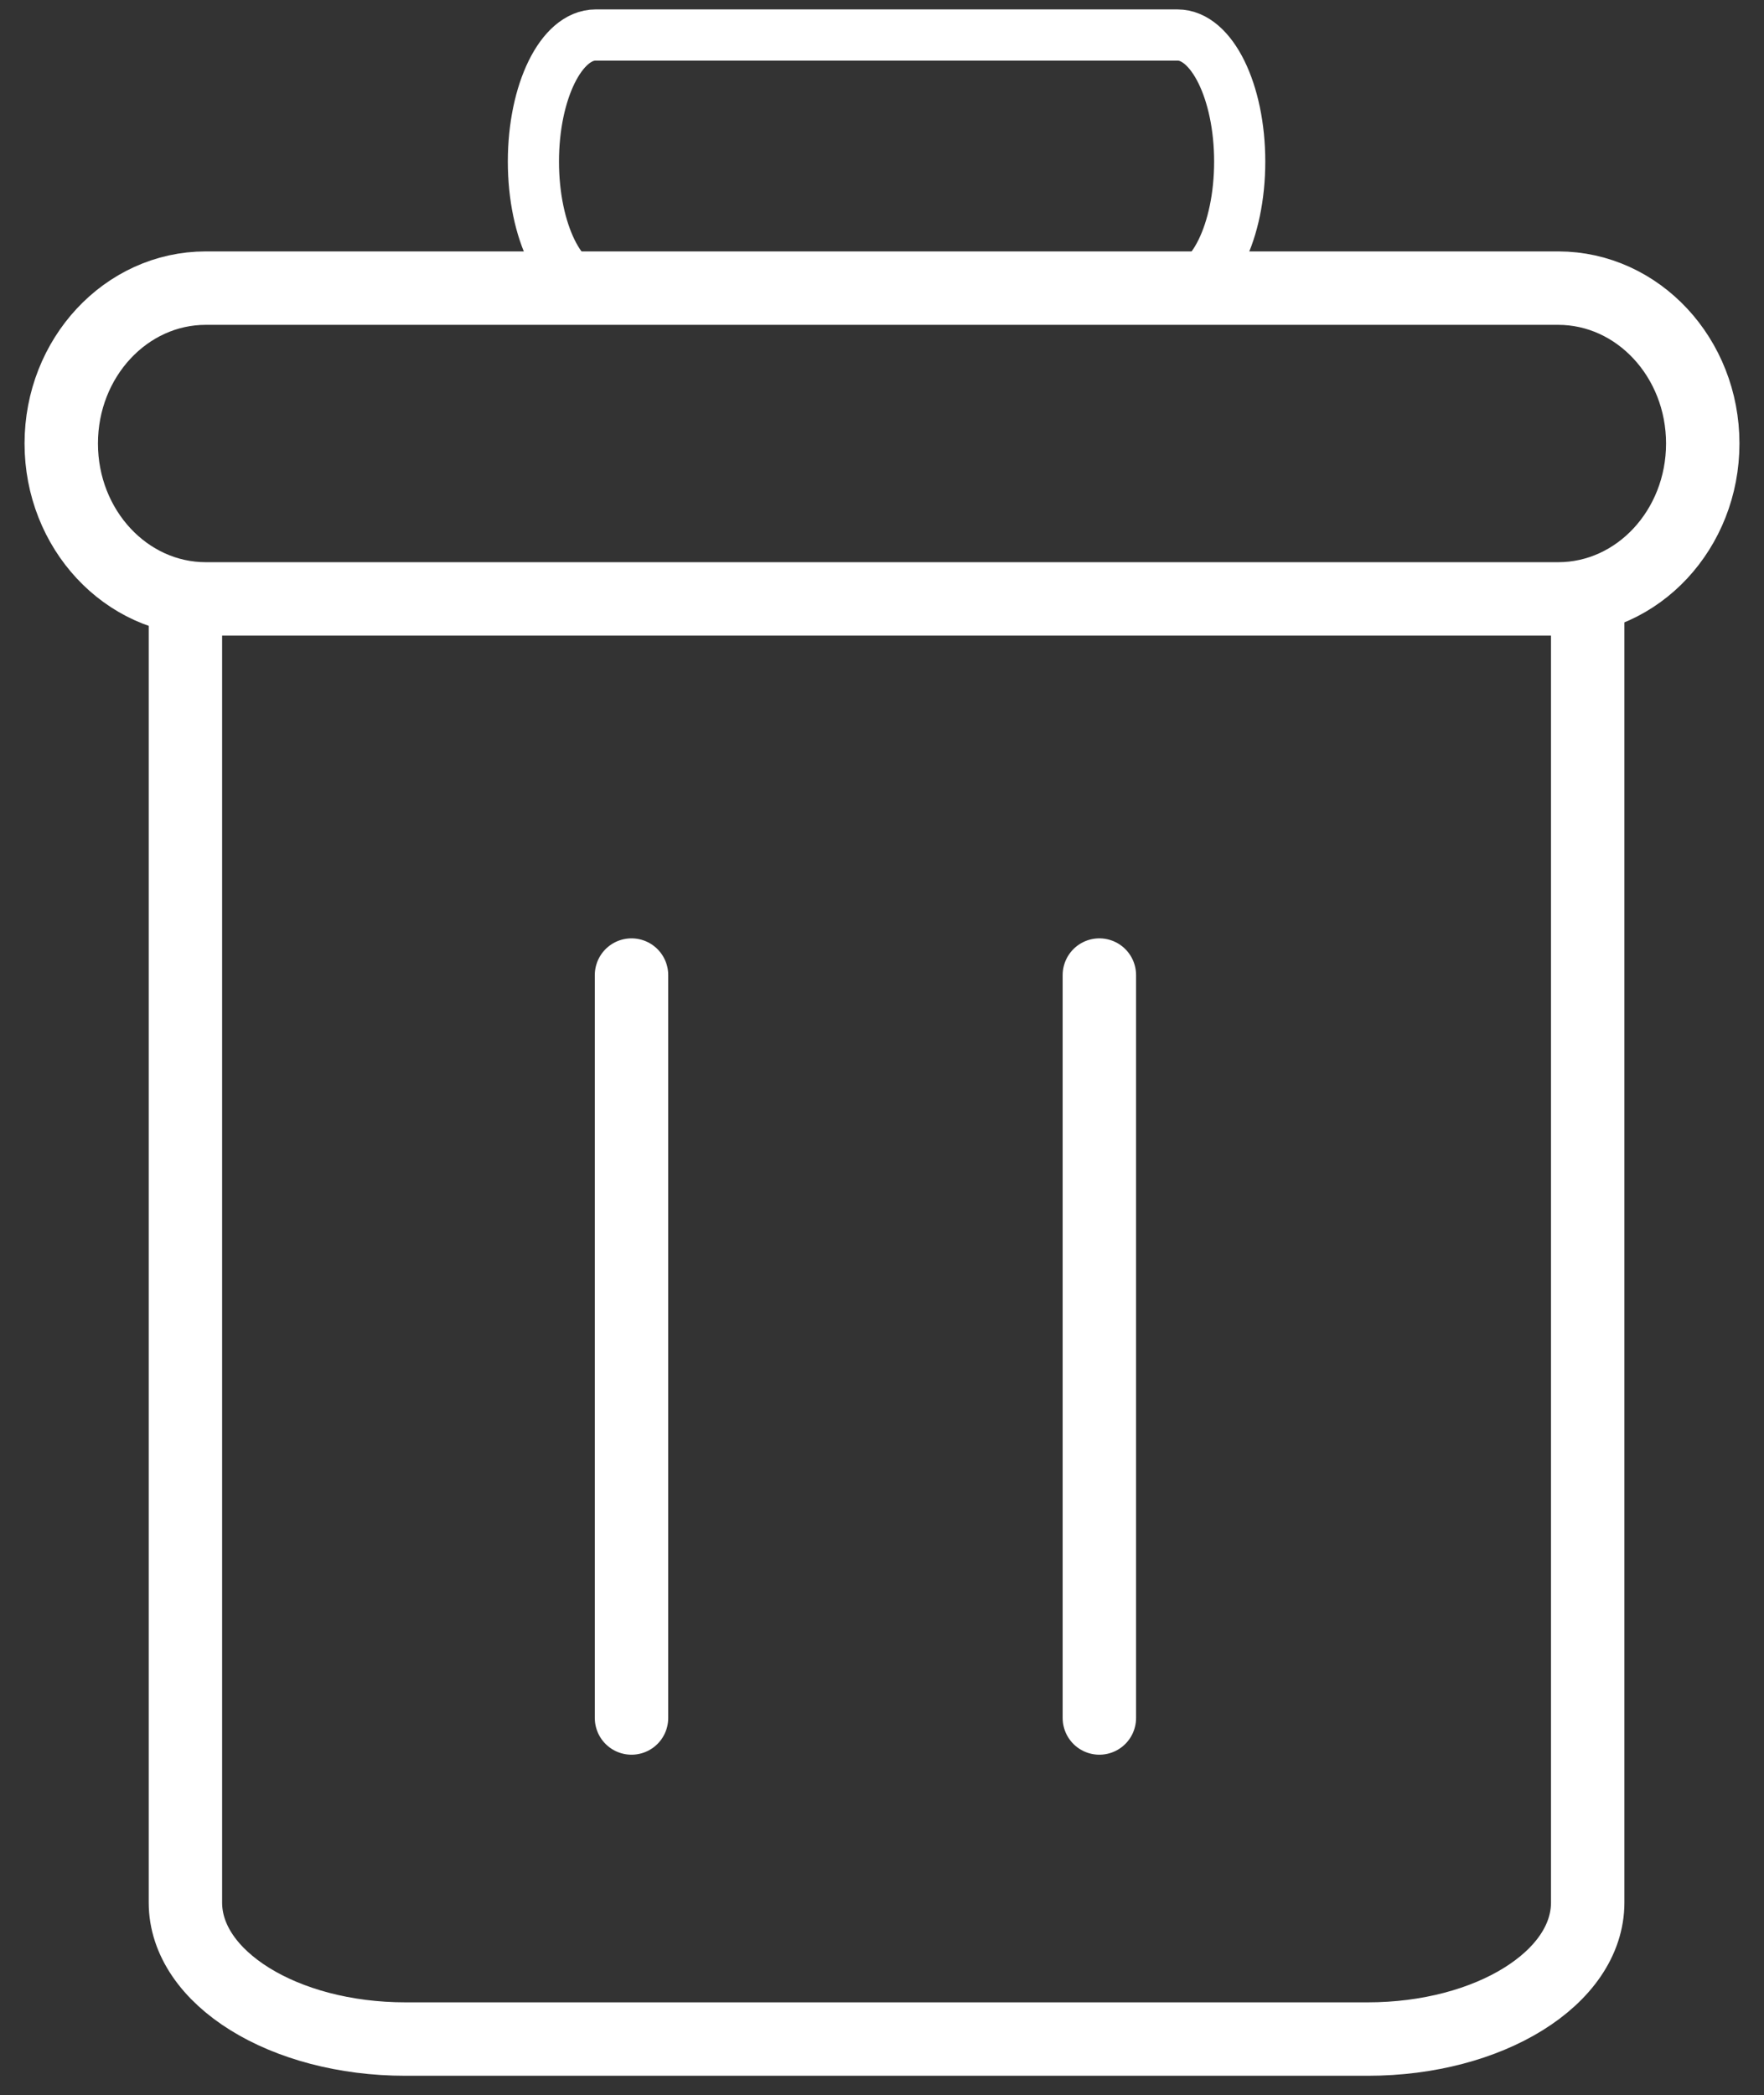 <?xml version="1.0" encoding="utf-8"?>
<!-- Generator: Adobe Illustrator 17.0.0, SVG Export Plug-In . SVG Version: 6.00 Build 0)  -->
<!DOCTYPE svg PUBLIC "-//W3C//DTD SVG 1.1//EN" "http://www.w3.org/Graphics/SVG/1.1/DTD/svg11.dtd">
<svg version="1.1" id="Layer_1" xmlns="http://www.w3.org/2000/svg" xmlns:xlink="http://www.w3.org/1999/xlink" x="0px" y="0px"
	 width="18px" height="21.37px" viewBox="0 0 18 21.37" enable-background="new 0 0 18 21.37" xml:space="preserve">
<rect x="0" y="0" width="18" height="21.37" fill="#333333" stroke="none"/>
<g id="Layer_2">
</g>
<path fill="none" stroke="#fff" stroke-width="0.749" stroke-miterlimit="10" d="M17.375,4.524c0,0.875-0.661,1.585-1.475,1.585
	H2.1c-0.814,0-1.475-0.71-1.475-1.585l0,0c0-0.875,0.661-1.585,1.475-1.585h13.801C16.714,2.94,17.375,3.649,17.375,4.524
	L17.375,4.524z"/>
<path fill="none" stroke="#fff" stroke-width="0.522" stroke-miterlimit="10" d="M12.65,1.648c0,0.713-0.284,1.291-0.635,1.291
	H6.078c-0.351,0-0.635-0.578-0.635-1.291l0,0c0-0.713,0.284-1.291,0.635-1.291h5.937C12.365,0.357,12.65,0.935,12.65,1.648
	L12.65,1.648z"/>
<line fill="none" stroke="#fff" stroke-width="0.749" stroke-linecap="round" stroke-miterlimit="10" x1="6.444" y1="9.946" x2="6.444" y2="17.524"/>
<line fill="none" stroke="#fff" stroke-width="0.749" stroke-linecap="round" stroke-miterlimit="10" x1="11.218" y1="9.946" x2="11.218" y2="17.524"/>
<path fill="none" stroke="#fff" stroke-width="0.749" stroke-miterlimit="10" d="M1.892,5.74v13.667
	c0,0.768,1.005,1.392,2.245,1.392h9.819c1.24,0,2.245-0.623,2.245-1.392V5.74"/>
</svg>
